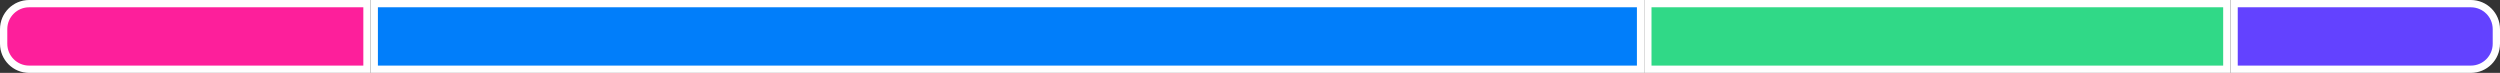 <svg width="343" height="10" viewBox="0 0 343 10" fill="none" xmlns="http://www.w3.org/2000/svg">
<rect x="0" y="0" width="343" height="10" fill="#333333" stroke="none"/>
<path d="M0.5 4C0.5 2.067 2.067 0.5 4 0.5H50.349V9.5H4C2.067 9.5 0.5 7.933 0.5 6V4Z" fill="#FD1F9B" stroke="white"/>
<rect x="51.349" y="0.5" width="173.736" height="9" fill="#017EFA" stroke="white"/>
<rect x="226.085" y="0.5" width="79.434" height="9" fill="#30D987" stroke="white"/>
<path d="M306.519 0.5H339C340.933 0.5 342.5 2.067 342.5 4V6C342.5 7.933 340.933 9.5 339 9.5H306.519V0.5Z" fill="#6342FF" stroke="white"/>
</svg>
